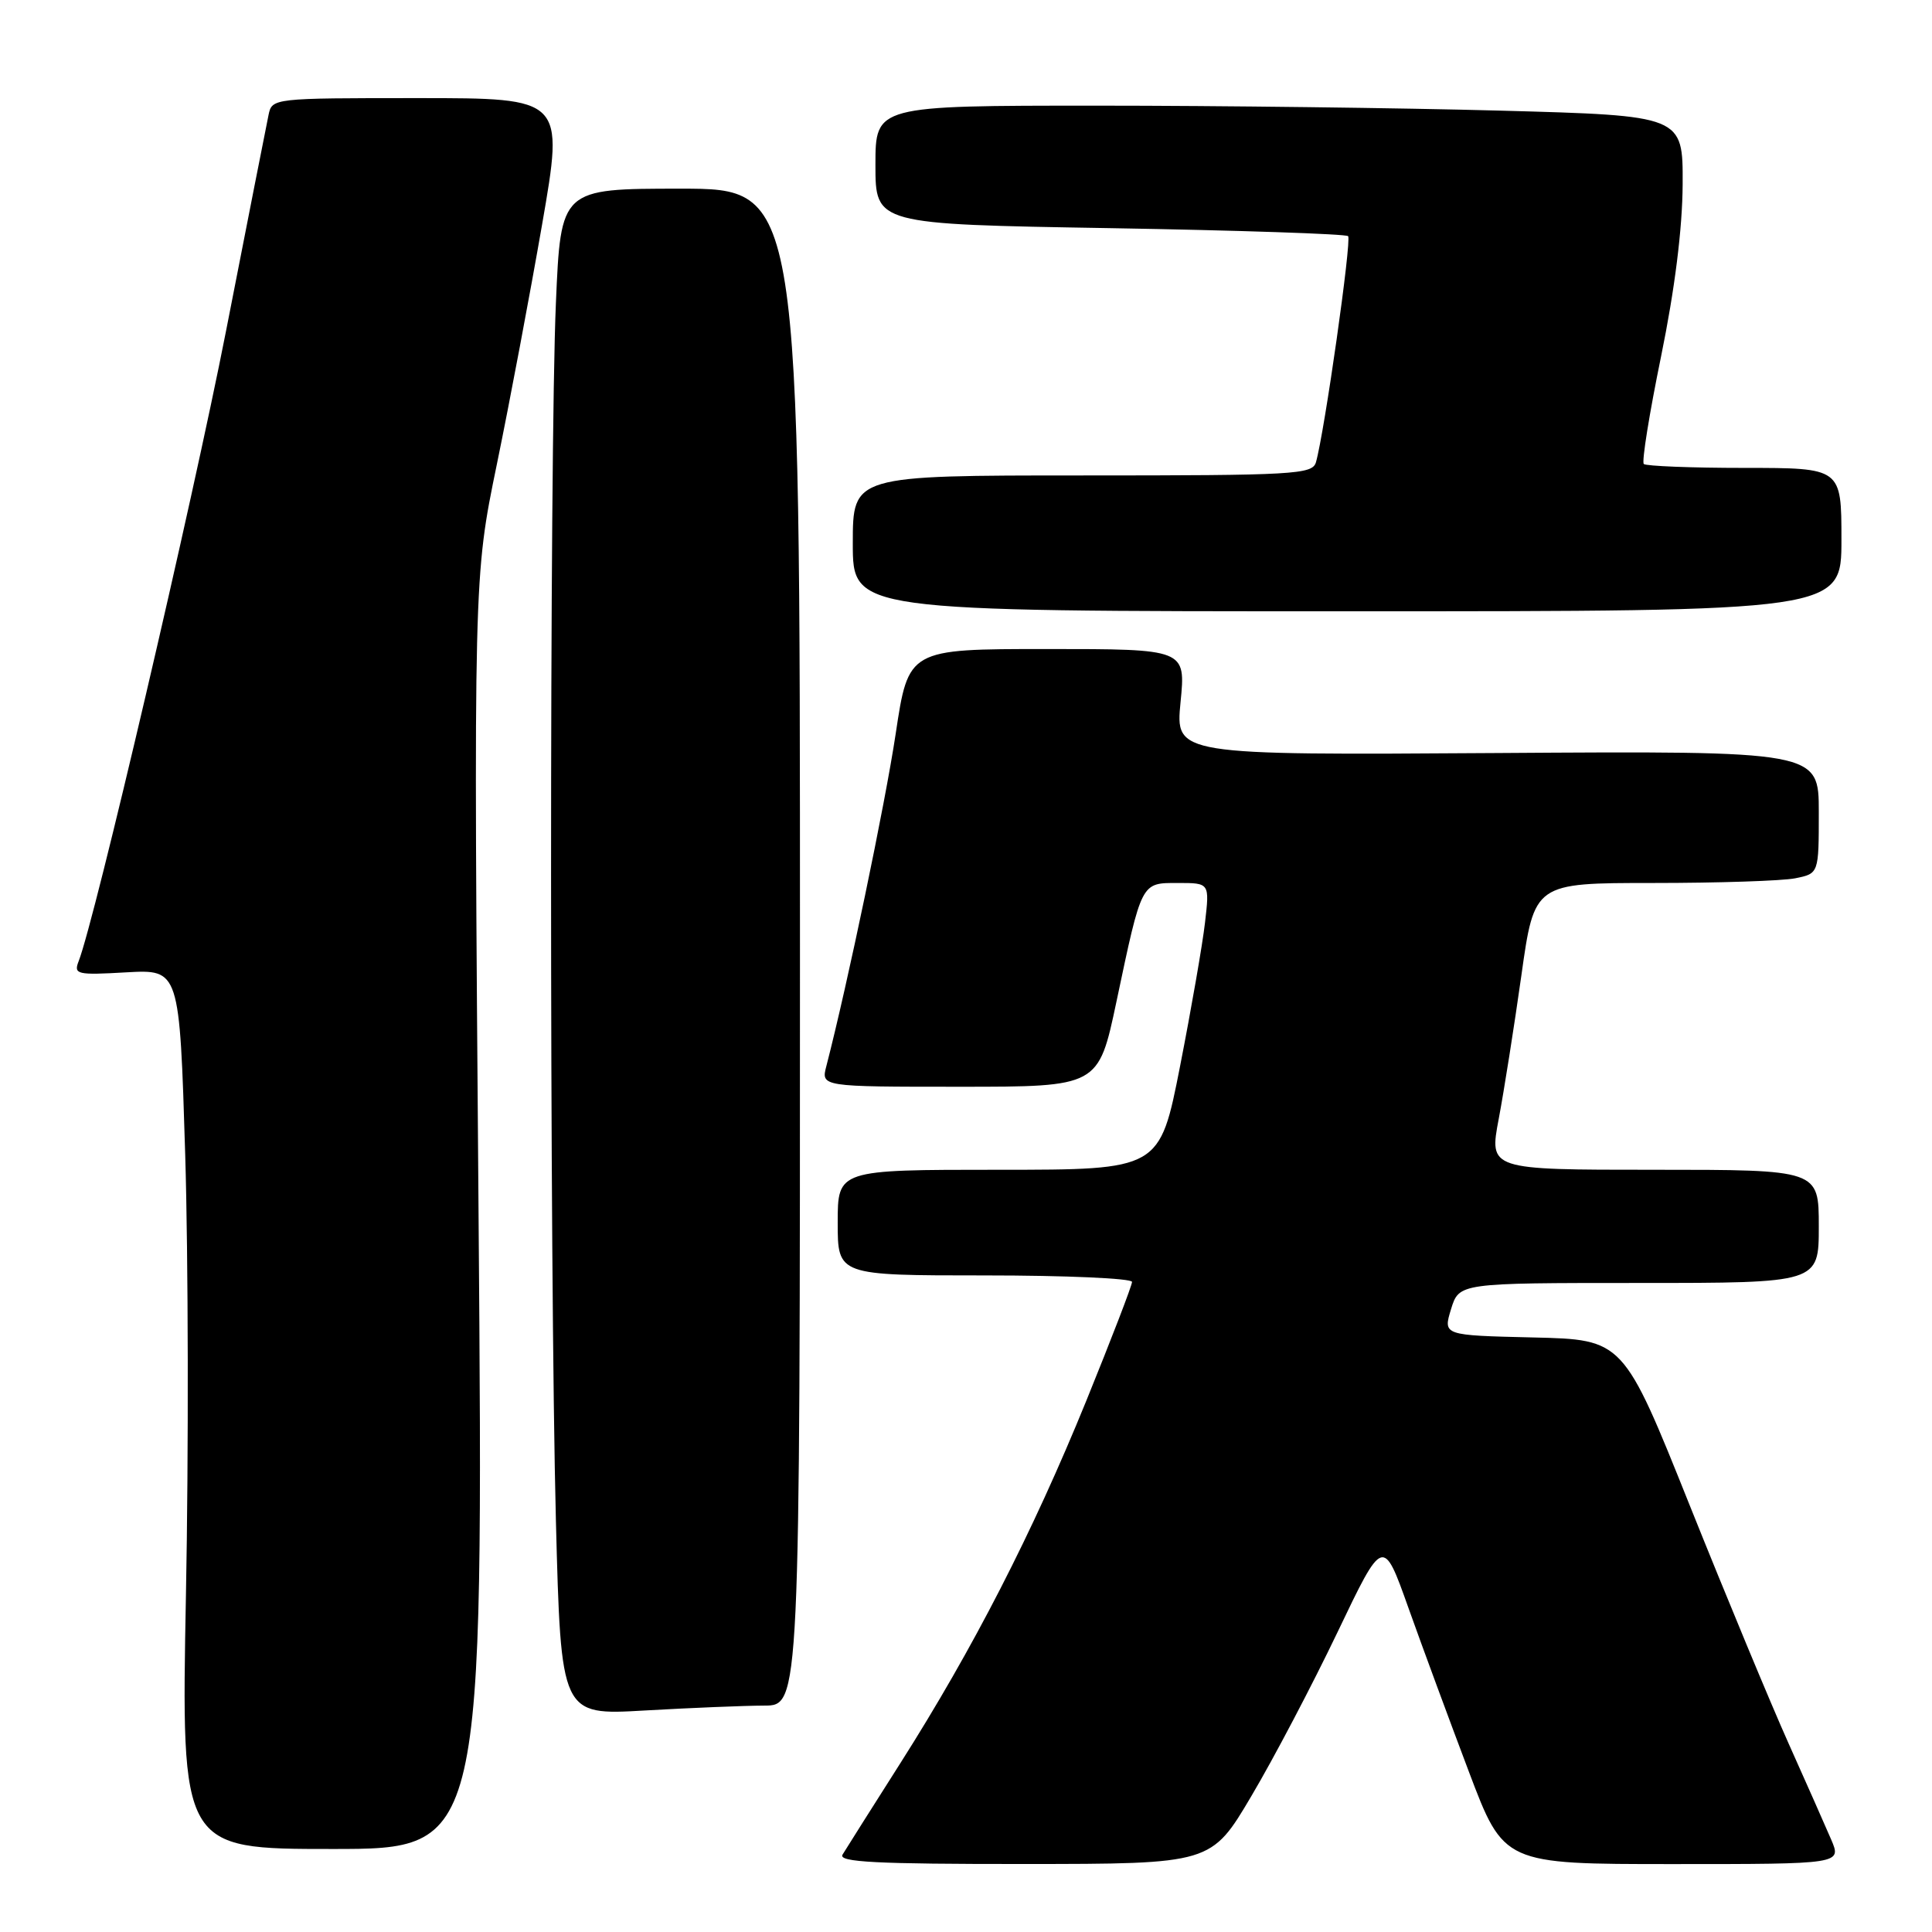 <?xml version="1.0" encoding="UTF-8" standalone="no"?>
<!DOCTYPE svg PUBLIC "-//W3C//DTD SVG 1.1//EN" "http://www.w3.org/Graphics/SVG/1.1/DTD/svg11.dtd" >
<svg xmlns="http://www.w3.org/2000/svg" xmlns:xlink="http://www.w3.org/1999/xlink" version="1.1" viewBox="0 0 256 256">
 <g >
 <path fill="currentColor"
d=" M 165.83 237.96 C 168.77 233.00 173.89 223.25 177.22 216.29 C 183.27 203.63 183.27 203.63 186.63 213.07 C 188.48 218.26 192.08 228.01 194.63 234.75 C 199.26 247.00 199.26 247.00 221.64 247.00 C 244.03 247.00 244.03 247.00 242.64 243.75 C 241.87 241.96 239.33 236.22 236.99 231.00 C 234.65 225.78 228.76 211.60 223.91 199.50 C 215.10 177.50 215.10 177.50 203.15 177.22 C 191.21 176.94 191.21 176.94 192.27 173.47 C 193.34 170.00 193.34 170.00 217.17 170.00 C 241.00 170.00 241.00 170.00 241.00 162.50 C 241.00 155.00 241.00 155.00 219.16 155.00 C 197.31 155.00 197.31 155.00 198.59 148.25 C 199.29 144.54 200.64 135.99 201.59 129.25 C 203.31 117.00 203.31 117.00 219.03 117.00 C 227.68 117.00 236.16 116.72 237.87 116.38 C 241.00 115.75 241.00 115.75 241.00 107.62 C 241.00 99.50 241.00 99.50 198.37 99.78 C 155.74 100.06 155.74 100.06 156.43 93.03 C 157.12 86.00 157.12 86.00 138.74 86.00 C 120.37 86.00 120.37 86.00 118.68 97.25 C 117.27 106.61 112.32 130.34 109.50 141.25 C 108.78 144.00 108.78 144.00 127.17 144.00 C 145.55 144.00 145.55 144.00 147.93 132.75 C 151.32 116.71 151.17 117.00 156.11 117.00 C 160.28 117.00 160.28 117.00 159.67 122.25 C 159.34 125.14 157.85 133.69 156.37 141.25 C 153.67 155.00 153.67 155.00 132.33 155.00 C 111.00 155.00 111.00 155.00 111.00 162.00 C 111.00 169.00 111.00 169.00 130.50 169.00 C 141.22 169.00 150.00 169.39 150.00 169.86 C 150.00 170.33 147.27 177.41 143.94 185.61 C 136.82 203.10 128.92 218.49 119.32 233.60 C 115.51 239.60 112.05 245.06 111.64 245.75 C 111.04 246.74 116.11 247.00 135.69 246.99 C 160.50 246.98 160.50 246.98 165.83 237.96 Z  M 63.41 160.75 C 62.75 76.50 62.75 76.50 65.84 61.50 C 67.54 53.25 70.23 38.96 71.83 29.75 C 74.74 13.00 74.74 13.00 55.39 13.00 C 36.12 13.00 36.04 13.01 35.58 15.25 C 35.32 16.49 32.78 29.38 29.94 43.91 C 25.46 66.76 12.57 121.88 10.42 127.37 C 9.74 129.11 10.18 129.22 16.74 128.84 C 23.79 128.45 23.79 128.45 24.54 152.97 C 24.95 166.46 25.00 192.69 24.64 211.25 C 24.00 245.00 24.00 245.00 44.03 245.00 C 64.07 245.00 64.07 245.00 63.41 160.75 Z  M 101.25 226.00 C 106.00 226.00 106.00 226.00 106.00 125.50 C 106.00 25.00 106.00 25.00 90.16 25.00 C 74.31 25.00 74.31 25.00 73.66 40.16 C 72.80 59.85 72.81 168.25 73.66 201.48 C 74.33 227.29 74.33 227.29 85.41 226.65 C 91.51 226.30 98.64 226.01 101.25 226.00 Z  M 244.00 71.50 C 244.00 62.00 244.00 62.00 231.17 62.00 C 224.11 62.00 218.10 61.76 217.81 61.48 C 217.52 61.19 218.55 54.78 220.10 47.23 C 221.92 38.33 222.93 30.30 222.96 24.41 C 223.00 15.32 223.00 15.32 198.84 14.66 C 185.55 14.30 161.47 14.00 145.34 14.00 C 116.00 14.00 116.00 14.00 116.00 21.85 C 116.00 29.71 116.00 29.71 147.04 30.23 C 164.12 30.52 178.33 31.00 178.63 31.29 C 179.13 31.79 175.49 57.36 174.37 61.25 C 173.90 62.87 171.56 63.00 143.43 63.00 C 113.00 63.00 113.00 63.00 113.00 72.00 C 113.00 81.00 113.00 81.00 178.50 81.00 C 244.00 81.00 244.00 81.00 244.00 71.50 Z "/>
</g>
</svg>